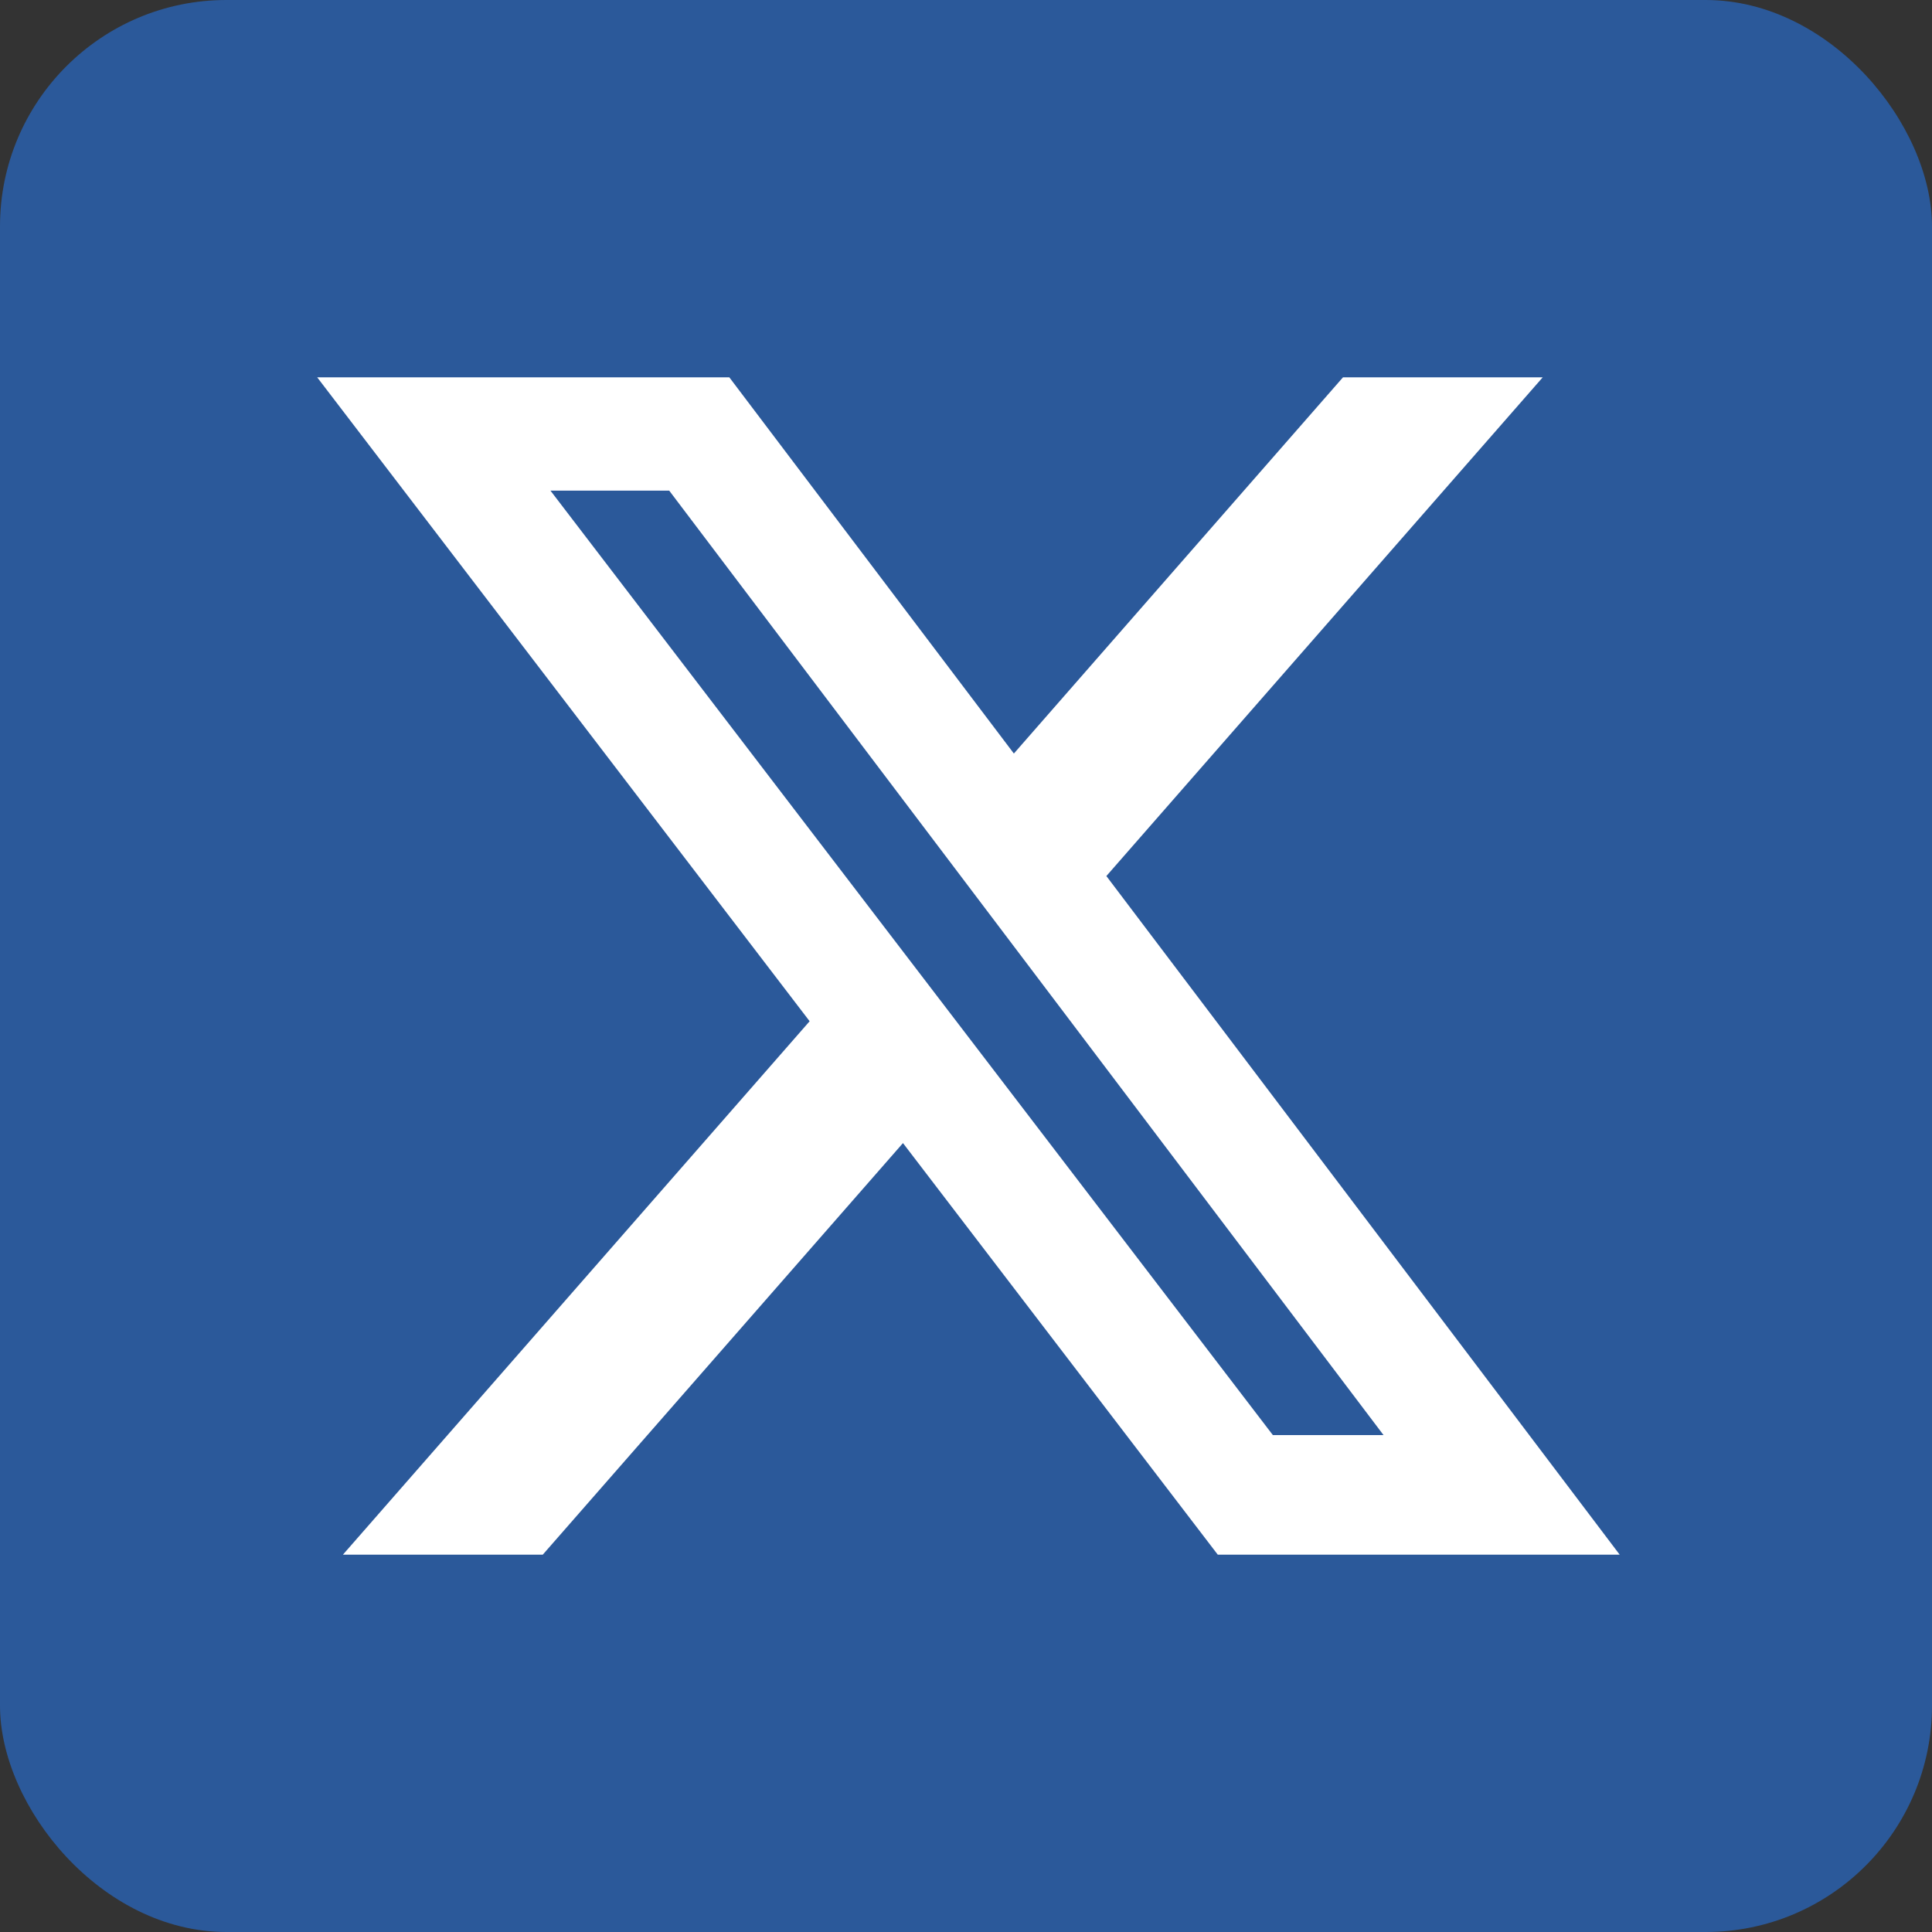 <svg id="SvgjsSvg1001" width="288" height="288" xmlns="http://www.w3.org/2000/svg" version="1.1" xmlns:xlink="http://www.w3.org/1999/xlink" xmlns:svgjs="http://svgjs.com/svgjs"><rect width="100%" height="100%" fill="#333333" stroke="none"/><defs id="SvgjsDefs1002"></defs><g id="SvgjsG1008"><svg xmlns="http://www.w3.org/2000/svg" fill="none" viewBox="0 0 512 512" width="288" height="288"><g clip-path="url(#a)"><rect width="512" height="512" fill="#2b599a" rx="60" class="color000 svgShape"></rect><path fill="#ffffff" d="M355.904 100H408.832L293.2 232.16L429.232 412H322.72L239.296 302.928L143.84 412H90.88L214.56 270.64L84.064 100H193.28L268.688 199.696L355.904 100ZM337.328 380.32H366.656L177.344 130.016H145.872L337.328 380.32Z" class="colorfff svgShape"></path></g><defs><clipPath id="a"><rect width="512" height="512" fill="#ffffff" class="colorfff svgShape"></rect></clipPath></defs></svg></g></svg>